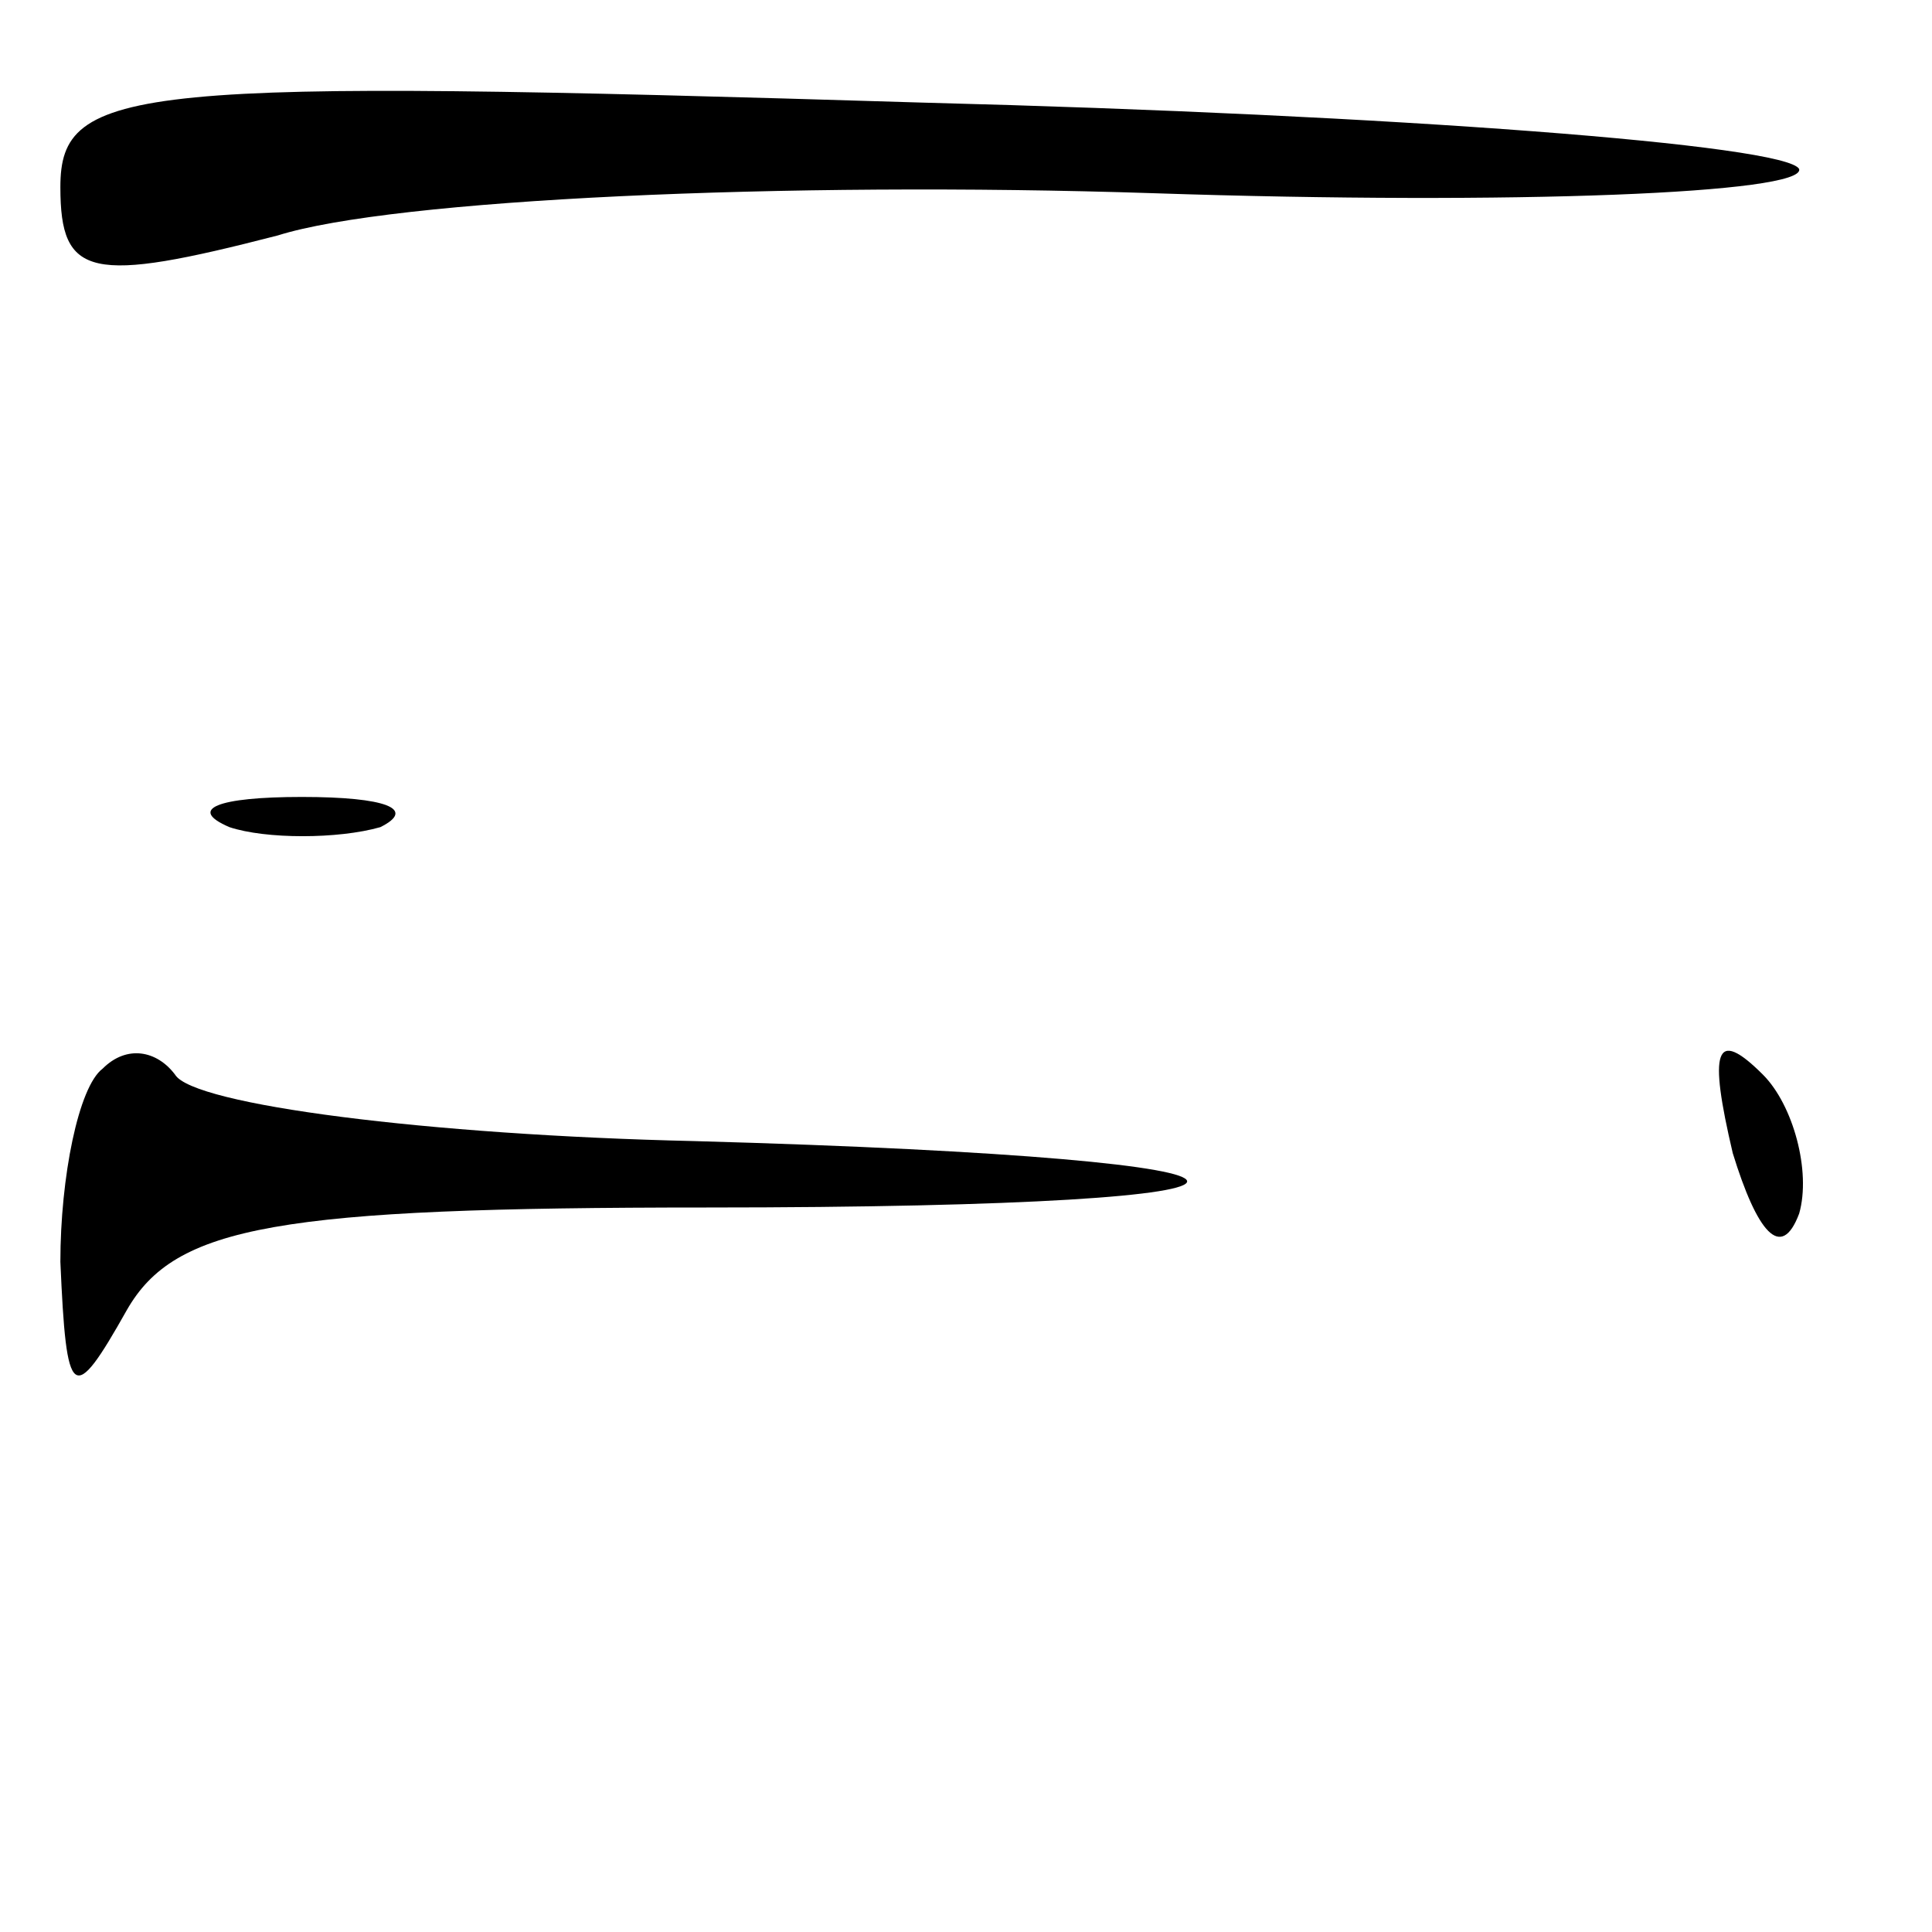 <?xml version="1.0" standalone="no"?>
<!DOCTYPE svg PUBLIC "-//W3C//DTD SVG 20010904//EN"
 "http://www.w3.org/TR/2001/REC-SVG-20010904/DTD/svg10.dtd">
<svg version="1.0" xmlns="http://www.w3.org/2000/svg"
 width="32pt" height="32pt" viewBox="0 0 32 32"
 preserveAspectRatio="xMidYMid meet">
<g transform="translate(0,32) scale(0.1,-0.1)"
fill="#000000" stroke="none">
<path fill="#000000" stroke="none" d="M10 289 c0 -15 5 -16 36 -8 19 6 84 9
145 7 60 -2 108 0 107 4 -2 4 -67 9 -145 11 -131 4 -143 3 -143 -14z"/>
<path fill="#000000" stroke="none" d="M38 183 c6 -2 18 -2 25 0 6 3 1 5 -13
5 -14 0 -19 -2 -12 -5z"/>
<path fill="#000000" stroke="none" d="M17 143 c-4 -3 -7 -18 -7 -32 1 -23 2
-24 11 -8 8 14 25 17 96 17 107 0 106 8 -2 11 -44 1 -83 6 -86 11 -3 4 -8 5
-12 1z"/>
<path fill="#000000" stroke="none" d="M287 129 c4 -13 8 -18 11 -10 2 7 -1
18 -6 23 -8 8 -9 4 -5 -13z"/>
</g>
</svg>
